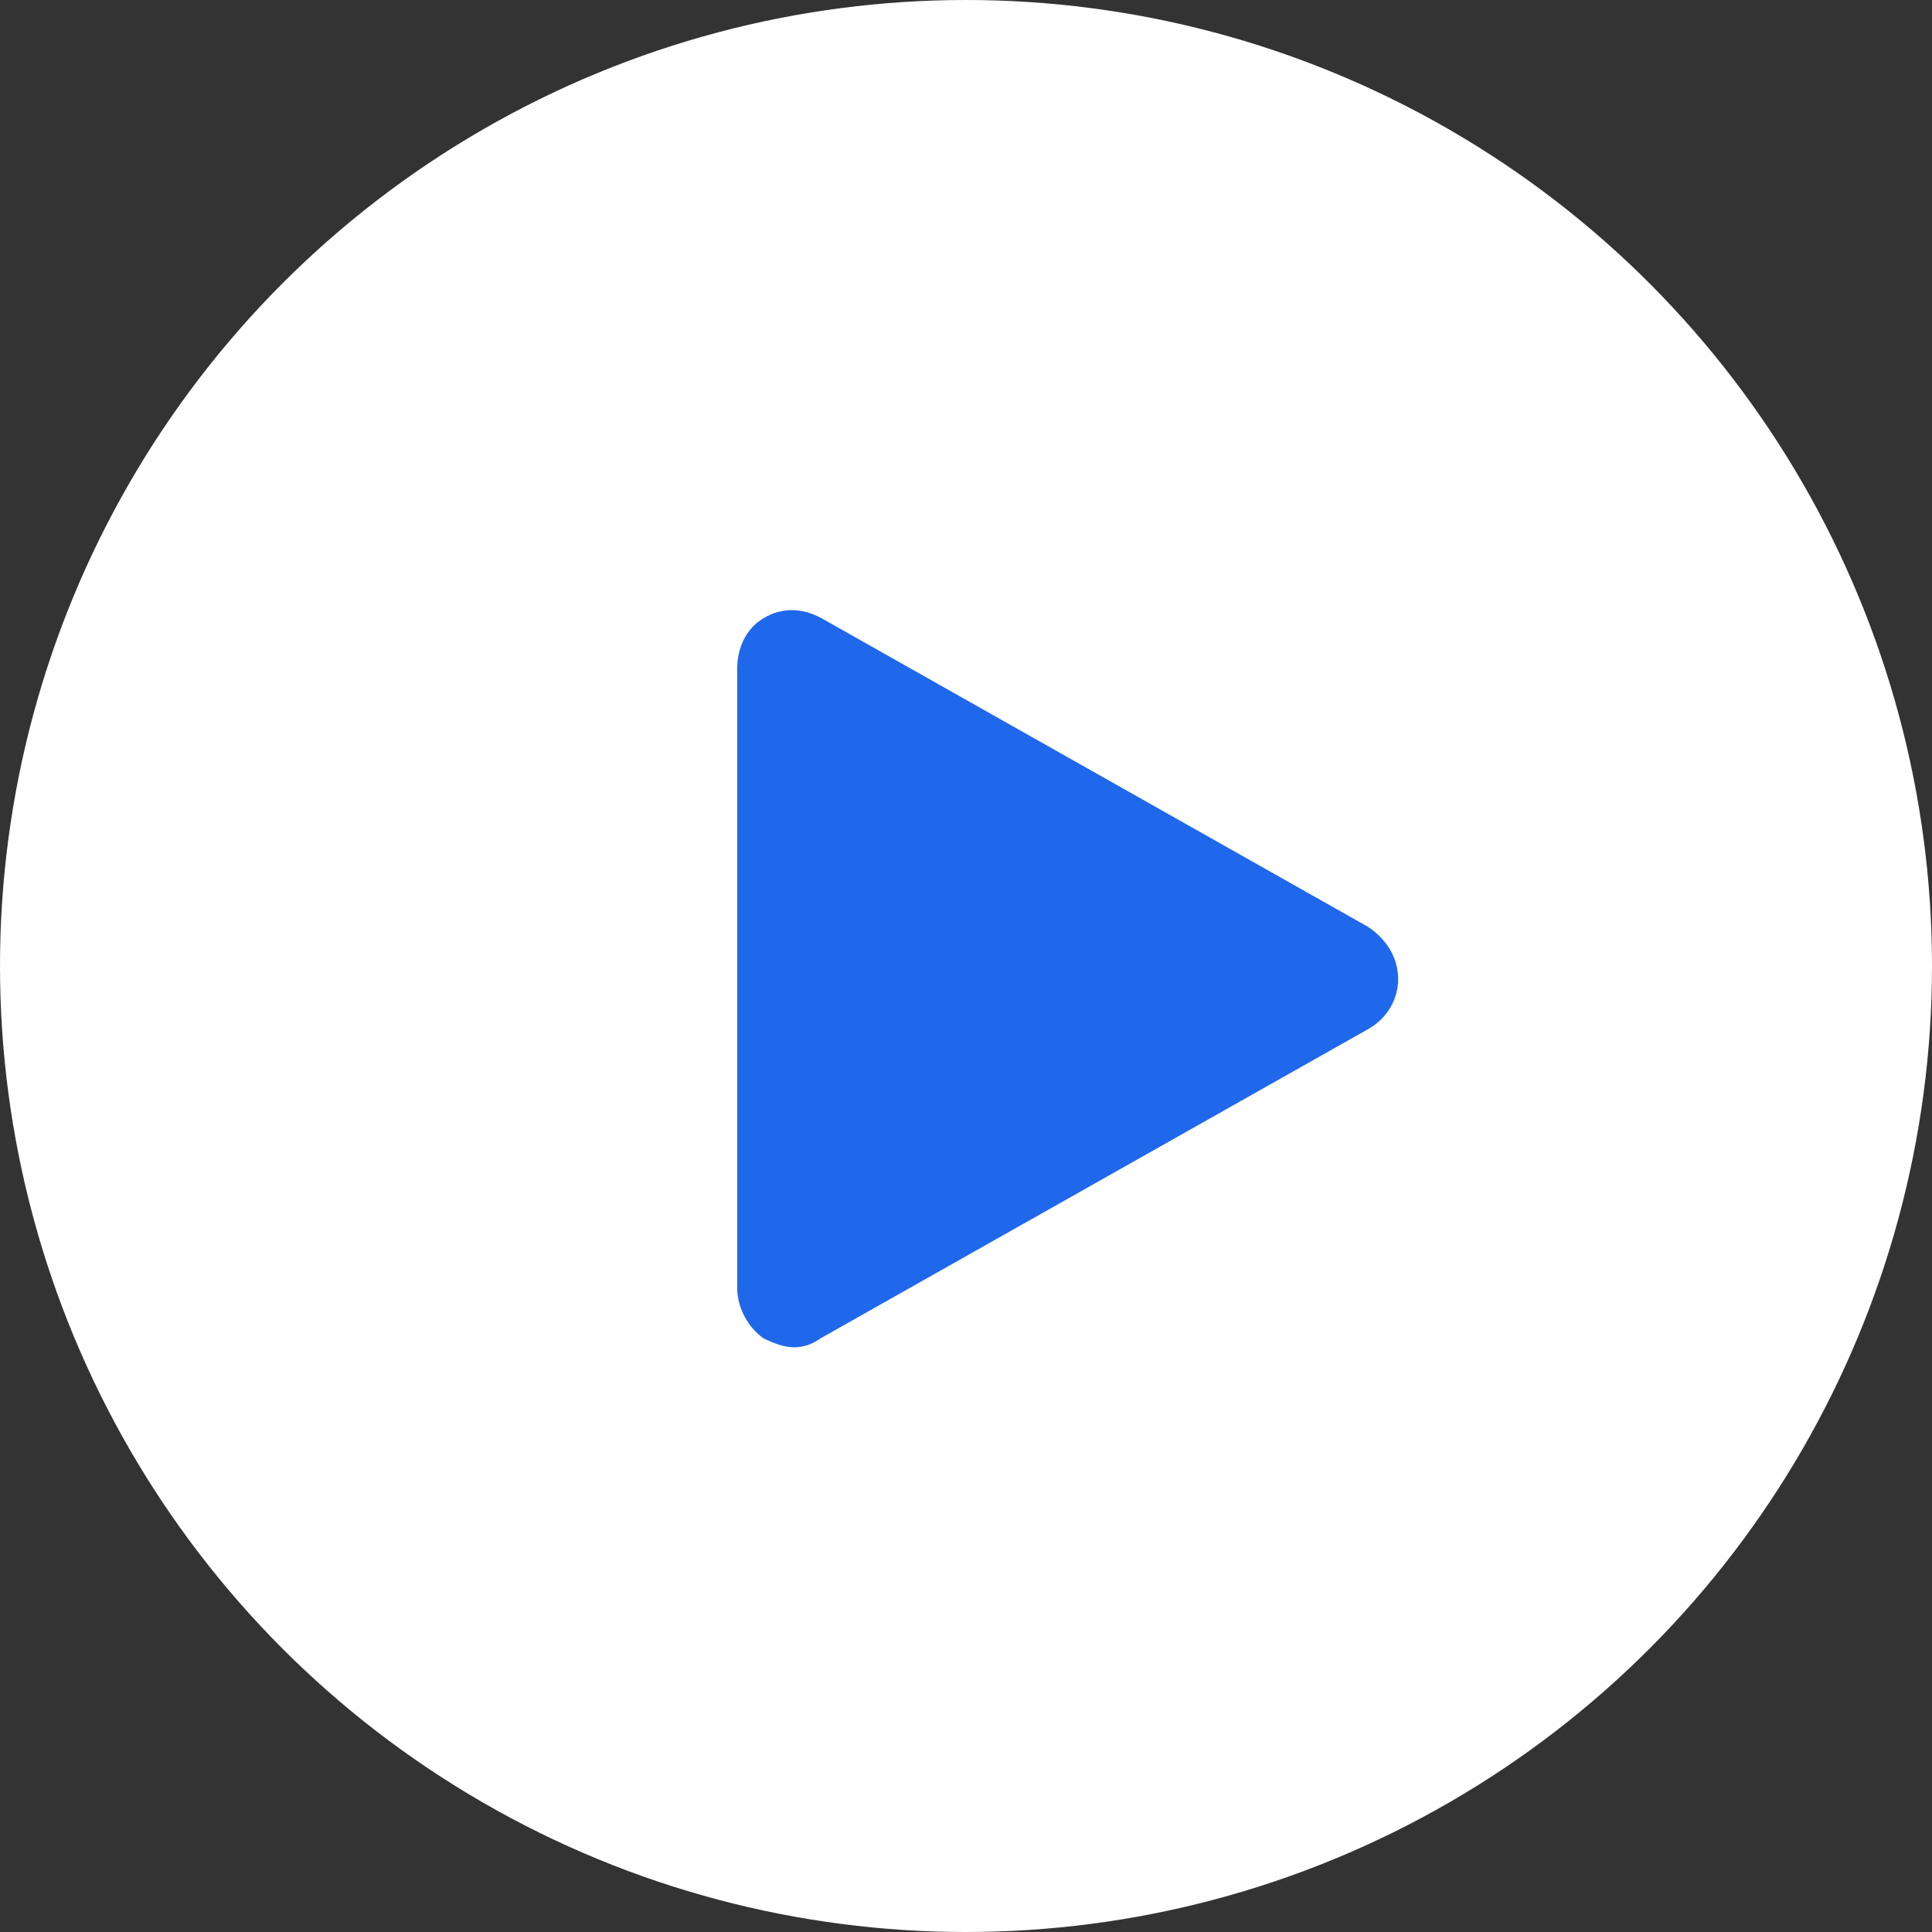 <svg width="76" height="76" viewBox="0 0 76 76" fill="none" xmlns="http://www.w3.org/2000/svg">
<rect x="0" y="0" width="76" height="76" fill="#333333" stroke="none"/>
<circle cx="38" cy="38" r="38" fill="white"/>
<path d="M53.823 36.464L32.317 24.319C31.532 23.894 30.748 23.894 30.034 24.319C29.321 24.744 29 25.523 29 26.302V50.663C29 51.442 29.428 52.221 30.034 52.646C30.391 52.823 30.819 53 31.247 53C31.675 53 32.032 52.823 32.281 52.646L53.787 40.501C54.572 40.076 55 39.297 55 38.518C55 37.739 54.608 36.995 53.823 36.464Z" fill="#2068EB"/>
</svg>
